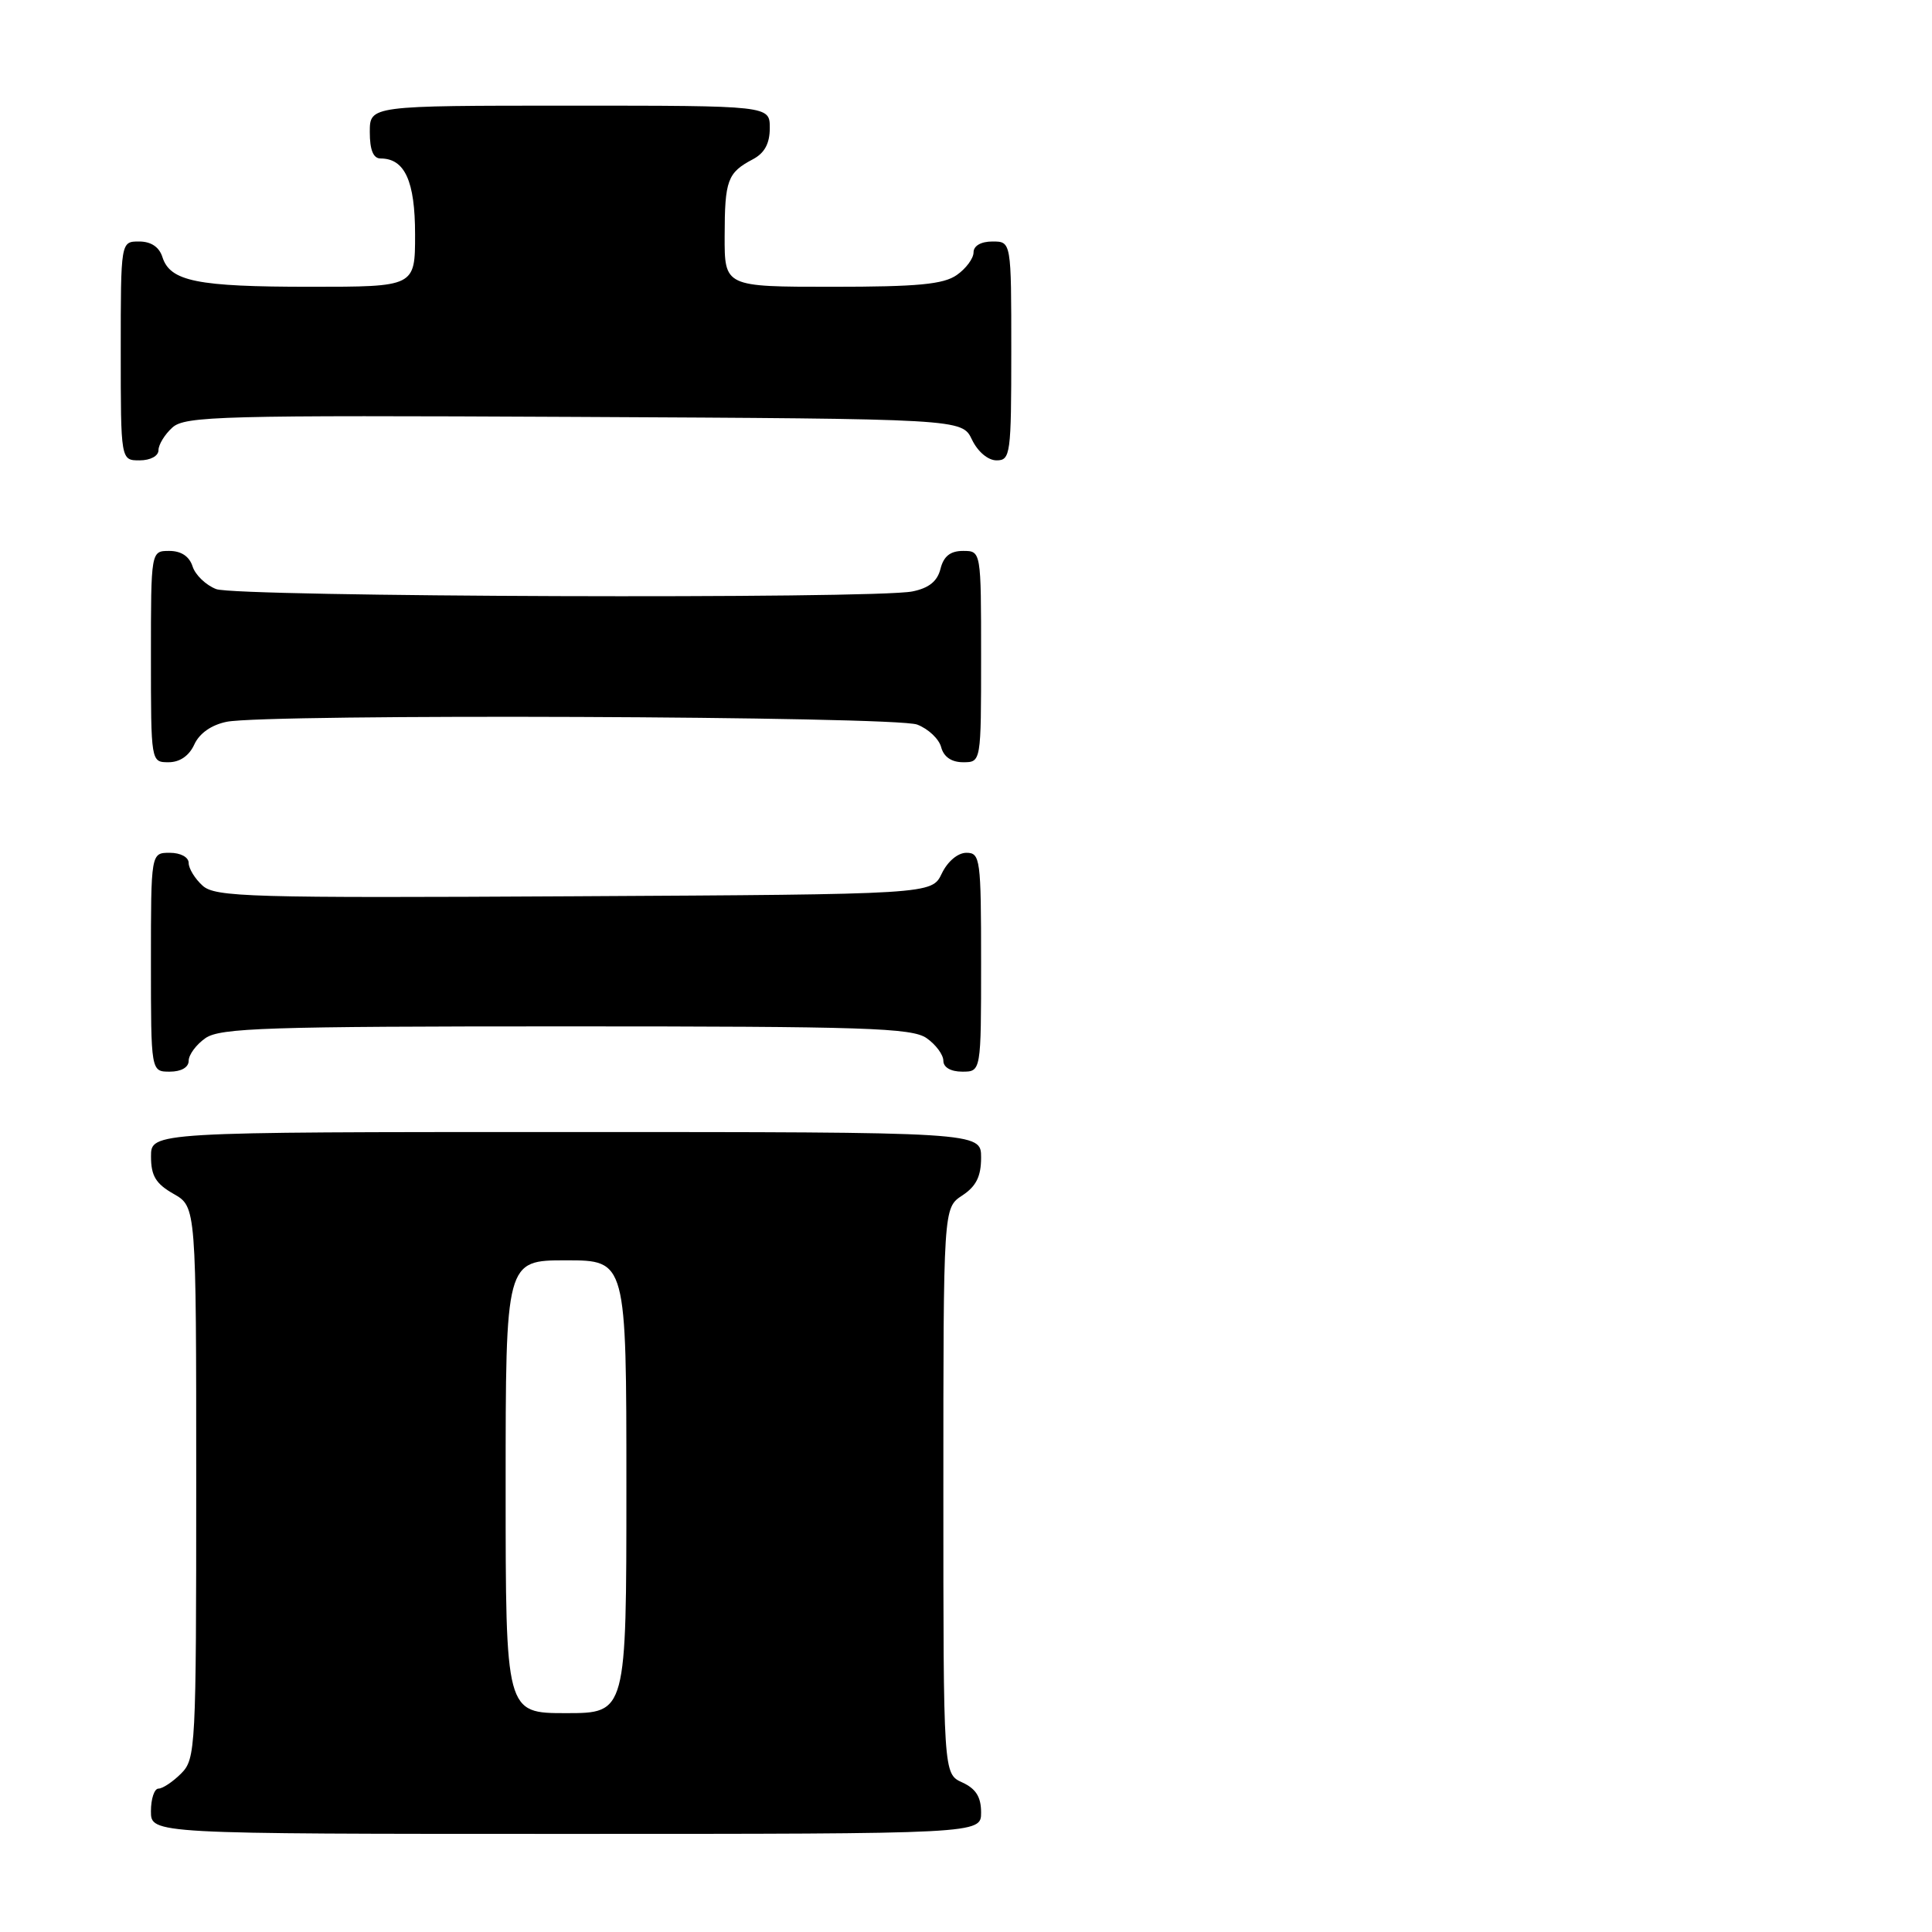 <?xml version="1.0" encoding="UTF-8" standalone="no"?>
<!DOCTYPE svg PUBLIC "-//W3C//DTD SVG 1.1//EN" "http://www.w3.org/Graphics/SVG/1.1/DTD/svg11.dtd" >
<svg xmlns="http://www.w3.org/2000/svg" xmlns:xlink="http://www.w3.org/1999/xlink" version="1.1" viewBox="0 0 256 256">
 <g >
 <path fill="currentColor"
d=" M 130.00 240.16 C 130.00 238.10 129.31 237.01 127.50 236.18 C 125.00 235.04 125.00 235.04 125.00 197.54 C 125.00 160.05 125.00 160.05 127.50 158.41 C 129.35 157.19 130.00 155.89 130.00 153.38 C 130.00 150.00 130.00 150.00 75.00 150.00 C 20.00 150.00 20.00 150.00 20.01 153.25 C 20.01 155.81 20.65 156.86 23.01 158.20 C 26.00 159.91 26.00 159.91 26.00 196.45 C 26.00 231.67 25.93 233.07 24.00 235.00 C 22.90 236.10 21.55 237.00 21.00 237.00 C 20.45 237.00 20.00 238.35 20.00 240.00 C 20.00 243.00 20.00 243.00 75.00 243.00 C 130.00 243.00 130.00 243.00 130.00 240.16 Z  M 25.00 140.56 C 25.00 139.76 26.00 138.41 27.22 137.56 C 29.16 136.20 35.39 136.00 75.00 136.00 C 114.61 136.00 120.84 136.20 122.78 137.56 C 124.00 138.41 125.00 139.76 125.00 140.56 C 125.00 141.43 125.99 142.00 127.50 142.00 C 130.00 142.00 130.00 142.00 130.00 127.50 C 130.00 113.80 129.89 113.00 128.05 113.00 C 126.92 113.00 125.56 114.14 124.79 115.75 C 123.47 118.50 123.47 118.50 76.08 118.76 C 33.04 119.00 28.51 118.87 26.84 117.35 C 25.83 116.44 25.00 115.08 25.00 114.35 C 25.00 113.58 23.93 113.00 22.50 113.00 C 20.00 113.00 20.00 113.00 20.00 127.50 C 20.00 142.00 20.00 142.00 22.50 142.00 C 24.01 142.00 25.00 141.43 25.00 140.56 Z  M 25.75 98.64 C 26.43 97.16 28.02 96.05 30.04 95.64 C 35.46 94.56 118.59 94.89 121.53 96.01 C 123.00 96.57 124.43 97.92 124.71 99.01 C 125.05 100.29 126.08 101.00 127.62 101.00 C 130.00 101.00 130.00 101.00 130.00 87.00 C 130.00 73.00 130.00 73.00 127.61 73.00 C 125.93 73.00 125.04 73.70 124.62 75.37 C 124.21 77.03 123.08 77.93 120.89 78.37 C 115.81 79.39 31.39 79.10 28.65 78.06 C 27.29 77.54 25.88 76.19 25.52 75.06 C 25.09 73.72 24.01 73.00 22.43 73.00 C 20.00 73.00 20.00 73.00 20.00 87.00 C 20.00 101.00 20.00 101.00 22.34 101.00 C 23.83 101.00 25.07 100.14 25.75 98.64 Z  M 21.00 59.65 C 21.00 58.92 21.83 57.56 22.84 56.65 C 24.51 55.13 29.31 55.01 76.08 55.24 C 127.47 55.50 127.47 55.50 128.79 58.25 C 129.56 59.86 130.92 61.00 132.05 61.00 C 133.89 61.00 134.00 60.20 134.00 46.50 C 134.00 32.00 134.00 32.00 131.50 32.00 C 129.99 32.00 129.00 32.57 129.00 33.44 C 129.00 34.24 128.00 35.59 126.78 36.44 C 125.02 37.68 121.58 38.00 110.28 38.00 C 96.00 38.00 96.00 38.00 96.02 31.25 C 96.03 23.87 96.40 22.88 99.75 21.11 C 101.31 20.29 102.00 19.02 102.00 16.96 C 102.00 14.00 102.00 14.00 75.50 14.00 C 49.00 14.00 49.00 14.00 49.00 17.50 C 49.00 19.87 49.46 21.00 50.43 21.00 C 53.64 21.00 55.00 24.00 55.00 31.07 C 55.00 38.00 55.00 38.00 41.07 38.00 C 26.10 38.00 22.54 37.28 21.52 34.06 C 21.09 32.72 20.01 32.00 18.43 32.00 C 16.00 32.00 16.00 32.00 16.00 46.50 C 16.00 61.00 16.00 61.00 18.50 61.00 C 19.93 61.00 21.00 60.42 21.00 59.65 Z  M 67.00 197.00 C 67.00 167.00 67.00 167.00 75.00 167.00 C 83.00 167.00 83.00 167.00 83.00 197.00 C 83.00 227.00 83.00 227.00 75.00 227.00 C 67.00 227.00 67.00 227.00 67.00 197.00 Z "/>
</g>
</svg>
